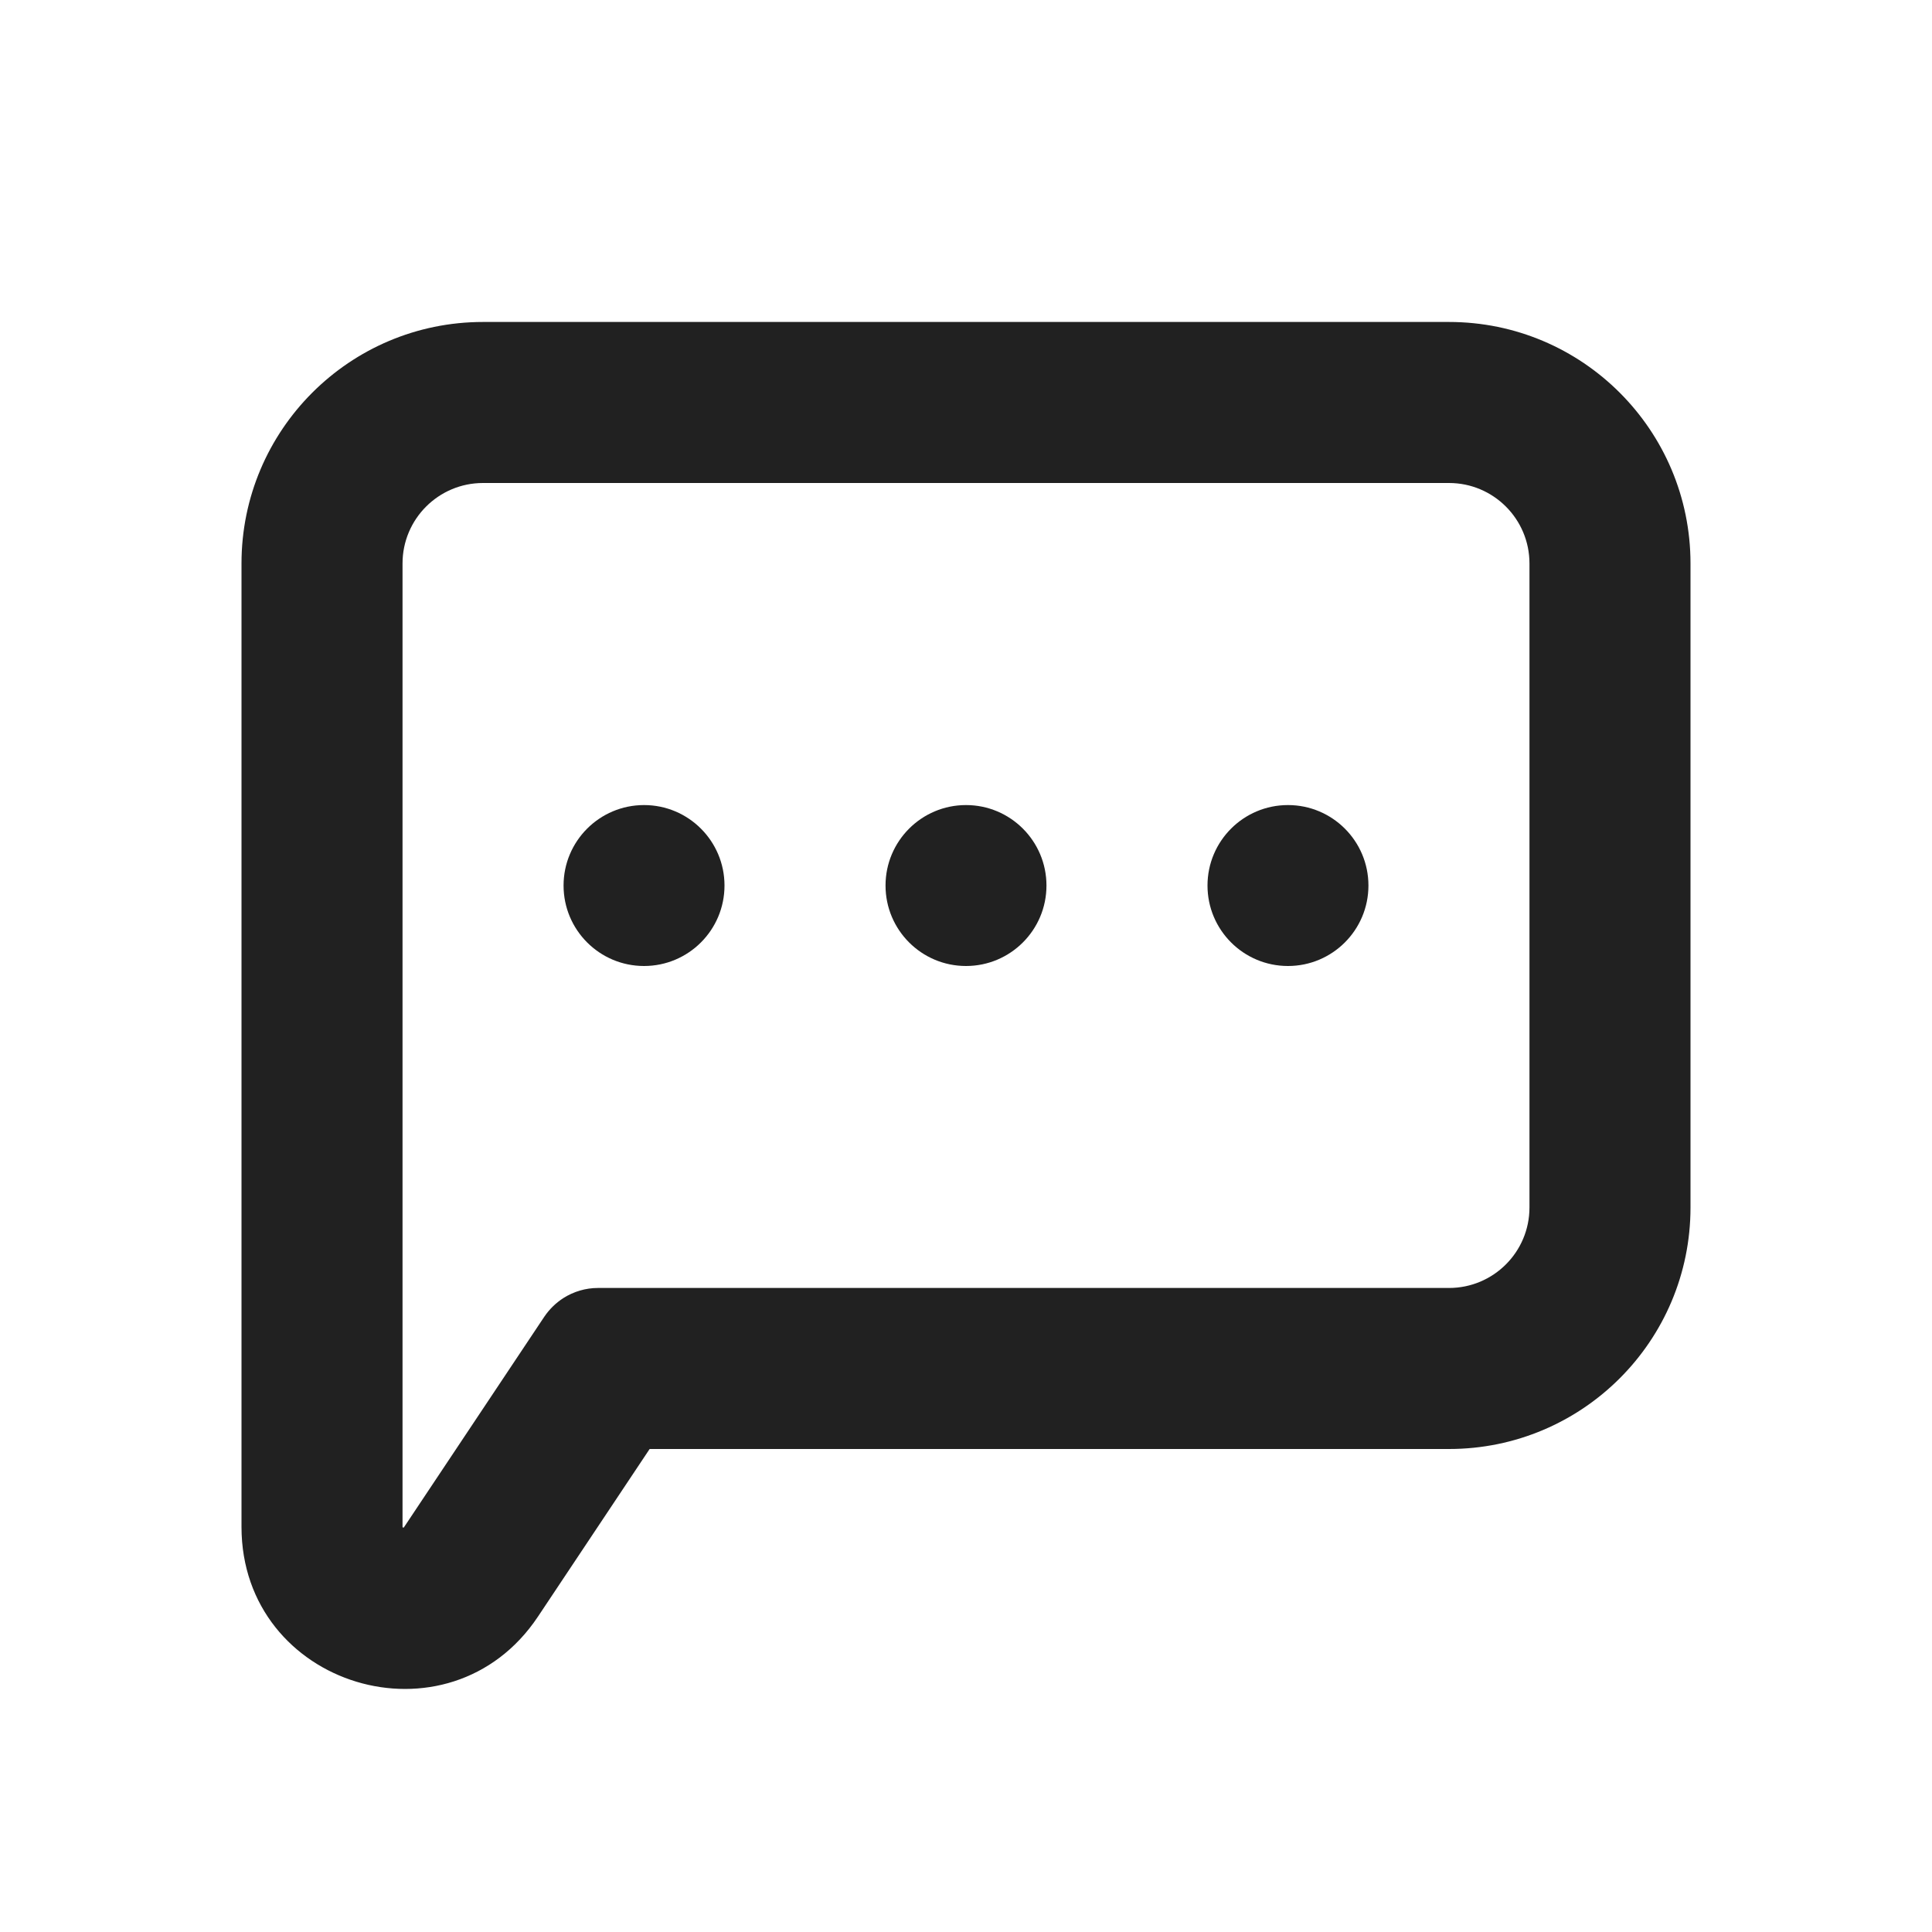 <svg width="20" height="20" viewBox="0 0 20 20" fill="none" xmlns="http://www.w3.org/2000/svg">
  <path fill-rule="evenodd" clip-rule="evenodd" d="M2.5 15.806V5.833C2.5 4.453 3.619 3.333 5 3.333H15C16.381 3.333 17.5 4.453 17.5 5.833V12.5C17.5 13.881 16.381 15 15 15H6.725L5.569 16.735C5.569 16.735 5.569 16.735 5.569 16.735C4.649 18.114 2.5 17.463 2.5 15.806ZM4.182 15.81L5.635 13.63C5.688 13.552 5.756 13.486 5.833 13.437C5.939 13.37 6.062 13.333 6.19 13.333H15C15.46 13.333 15.833 12.96 15.833 12.5V5.833C15.833 5.373 15.46 5 15 5H5C4.54 5 4.167 5.373 4.167 5.833V15.806C4.167 15.814 4.177 15.817 4.182 15.81Z" fill="#212121"/>
  <ellipse cx="6.667" cy="9.167" rx="0.833" ry="0.833" fill="#212121"/>
  <ellipse cx="10" cy="9.167" rx="0.833" ry="0.833" fill="#212121"/>
  <circle cx="13.333" cy="9.167" r="0.833" fill="#212121"/>
</svg>